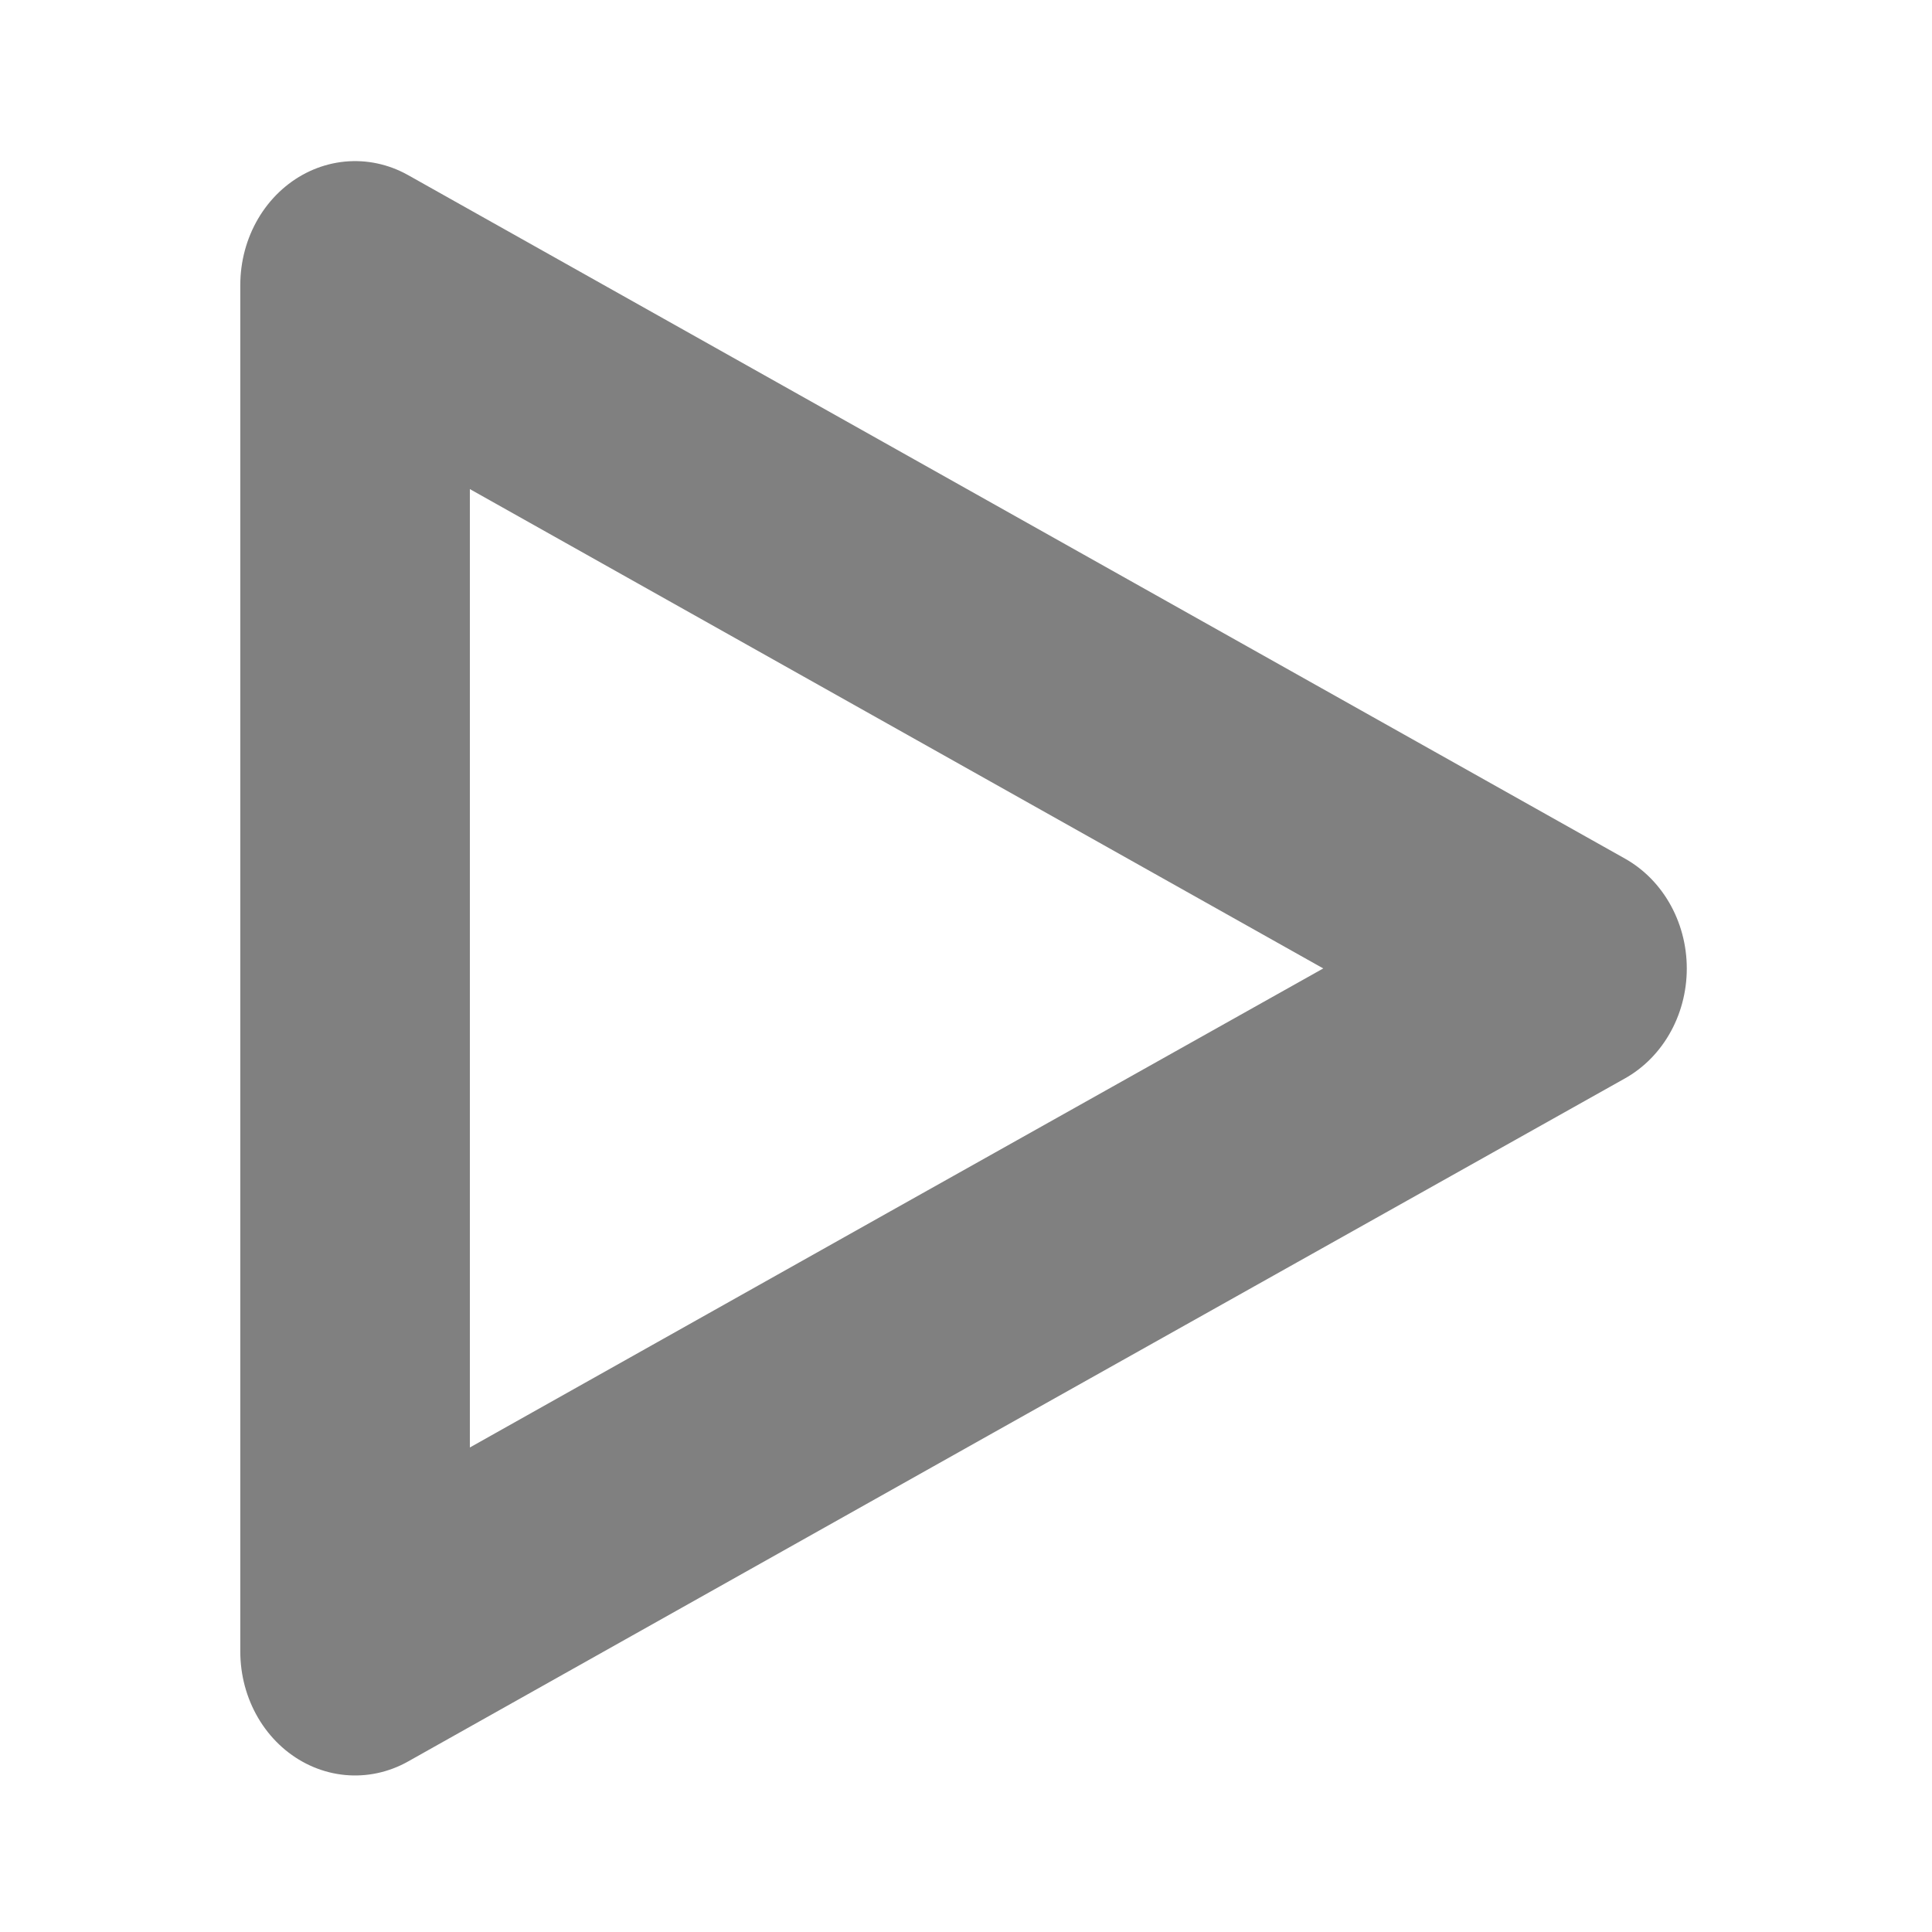 <?xml version="1.0" encoding="UTF-8" standalone="no"?>
<!-- Created with Inkscape (http://www.inkscape.org/) -->

<svg
   width="24"
   height="24"
   viewBox="0 0 6.35 6.35"
   version="1.1"
   id="svg5"
   inkscape:export-filename="arrow_left_24.png"
   inkscape:export-xdpi="96"
   inkscape:export-ydpi="96"
   inkscape:version="1.3.2 (091e20e, 2023-11-25, custom)"
   sodipodi:docname="arrow_right_24.svg"
   xmlns:inkscape="http://www.inkscape.org/namespaces/inkscape"
   xmlns:sodipodi="http://sodipodi.sourceforge.net/DTD/sodipodi-0.dtd"
   xmlns="http://www.w3.org/2000/svg"
   xmlns:svg="http://www.w3.org/2000/svg">
  <sodipodi:namedview
     id="namedview7"
     pagecolor="#ffffff"
     bordercolor="#000000"
     borderopacity="0.25"
     inkscape:showpageshadow="2"
     inkscape:pageopacity="0.0"
     inkscape:pagecheckerboard="false"
     inkscape:deskcolor="#d1d1d1"
     inkscape:document-units="px"
     showgrid="true"
     inkscape:zoom="22.055514"
     inkscape:cx="15.528997"
     inkscape:cy="12.173826"
     inkscape:window-width="1920"
     inkscape:window-height="1017"
     inkscape:window-x="-8"
     inkscape:window-y="-8"
     inkscape:window-maximized="1"
     inkscape:current-layer="layer2"
     labelstyle="below">
    <inkscape:grid
       type="xygrid"
       id="grid132"
       originx="0"
       originy="0"
       spacingy="0.265"
       spacingx="0.265"
       units="px"
       visible="true"
       empspacing="5" />
  </sodipodi:namedview>
  <defs
     id="defs2" />
  <g
     inkscape:groupmode="layer"
     id="layer2"
     inkscape:label="Слой 2"
     transform="matrix(1.019,0,0,1.035,0.023,-0.385)">
    <g
       id="path528-5"
       inkscape:transform-center-x="-0.32654083"
       style="fill:none;stroke:#000000;stroke-width:1.714;stroke-linecap:butt;stroke-linejoin:round;stroke-dasharray:none;stroke-opacity:0.497;paint-order:normal"
       transform="matrix(-0.432,0,0,0.459,5.711,0.168)">
      <path
         style="color:#000000;fill:none;stroke:#000000;stroke-width:1.714;stroke-linecap:butt;stroke-linejoin:round;stroke-dasharray:none;stroke-opacity:0.497;paint-order:normal"
         d="M 10.621,2.416 6.254,4.689 1.535,7.145 3.984,8.418 6.254,9.598 10.621,11.871 V 7.145 Z"
         id="path558" />
    </g>
  </g>
</svg>
